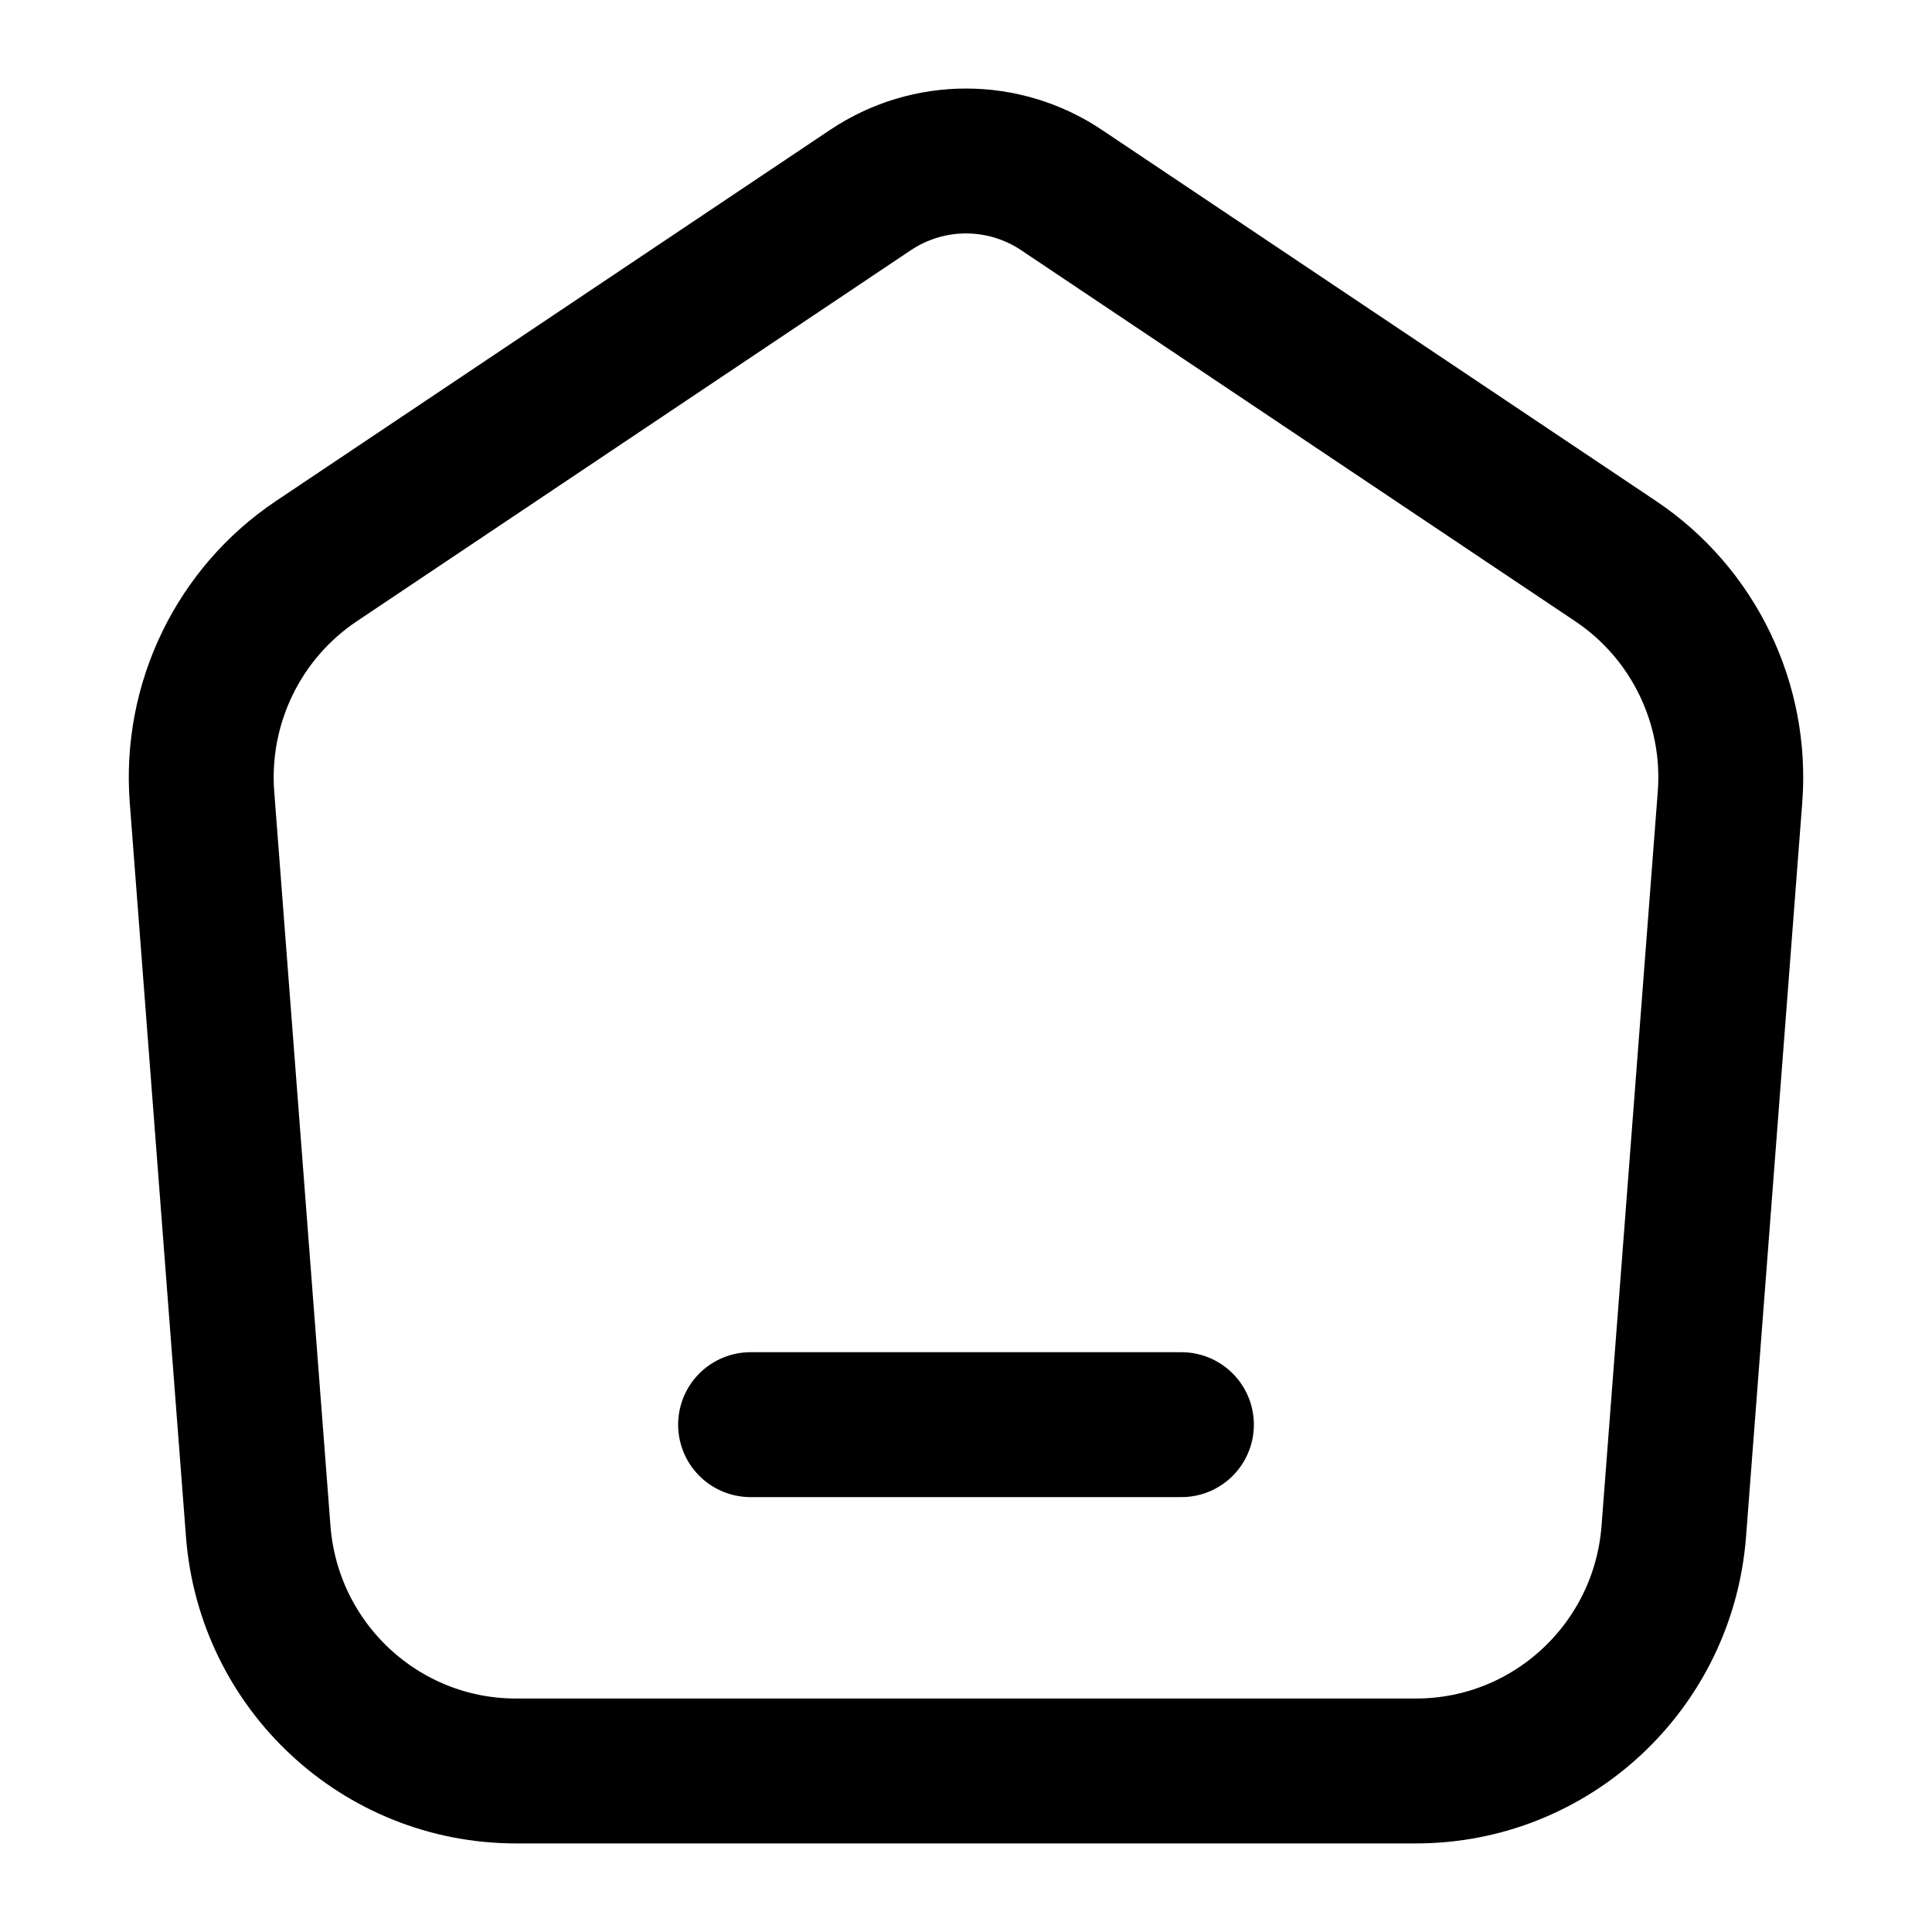 <svg width="20" height="20" viewBox="0 0 20 20" fill="none" xmlns="http://www.w3.org/2000/svg">
<path d="M7.77 14.748H12.23M9.01 1.968L3.275 5.809C2.47 6.348 2.017 7.283 2.091 8.252L2.673 15.851C2.78 17.252 3.943 18.333 5.341 18.333H14.659C16.057 18.333 17.22 17.252 17.327 15.851L17.909 8.252C17.983 7.283 17.53 6.348 16.725 5.809L10.99 1.968C10.39 1.566 9.61 1.566 9.01 1.968Z" stroke="currentColor" stroke-width="1.5" stroke-linecap="round"/>
</svg>

